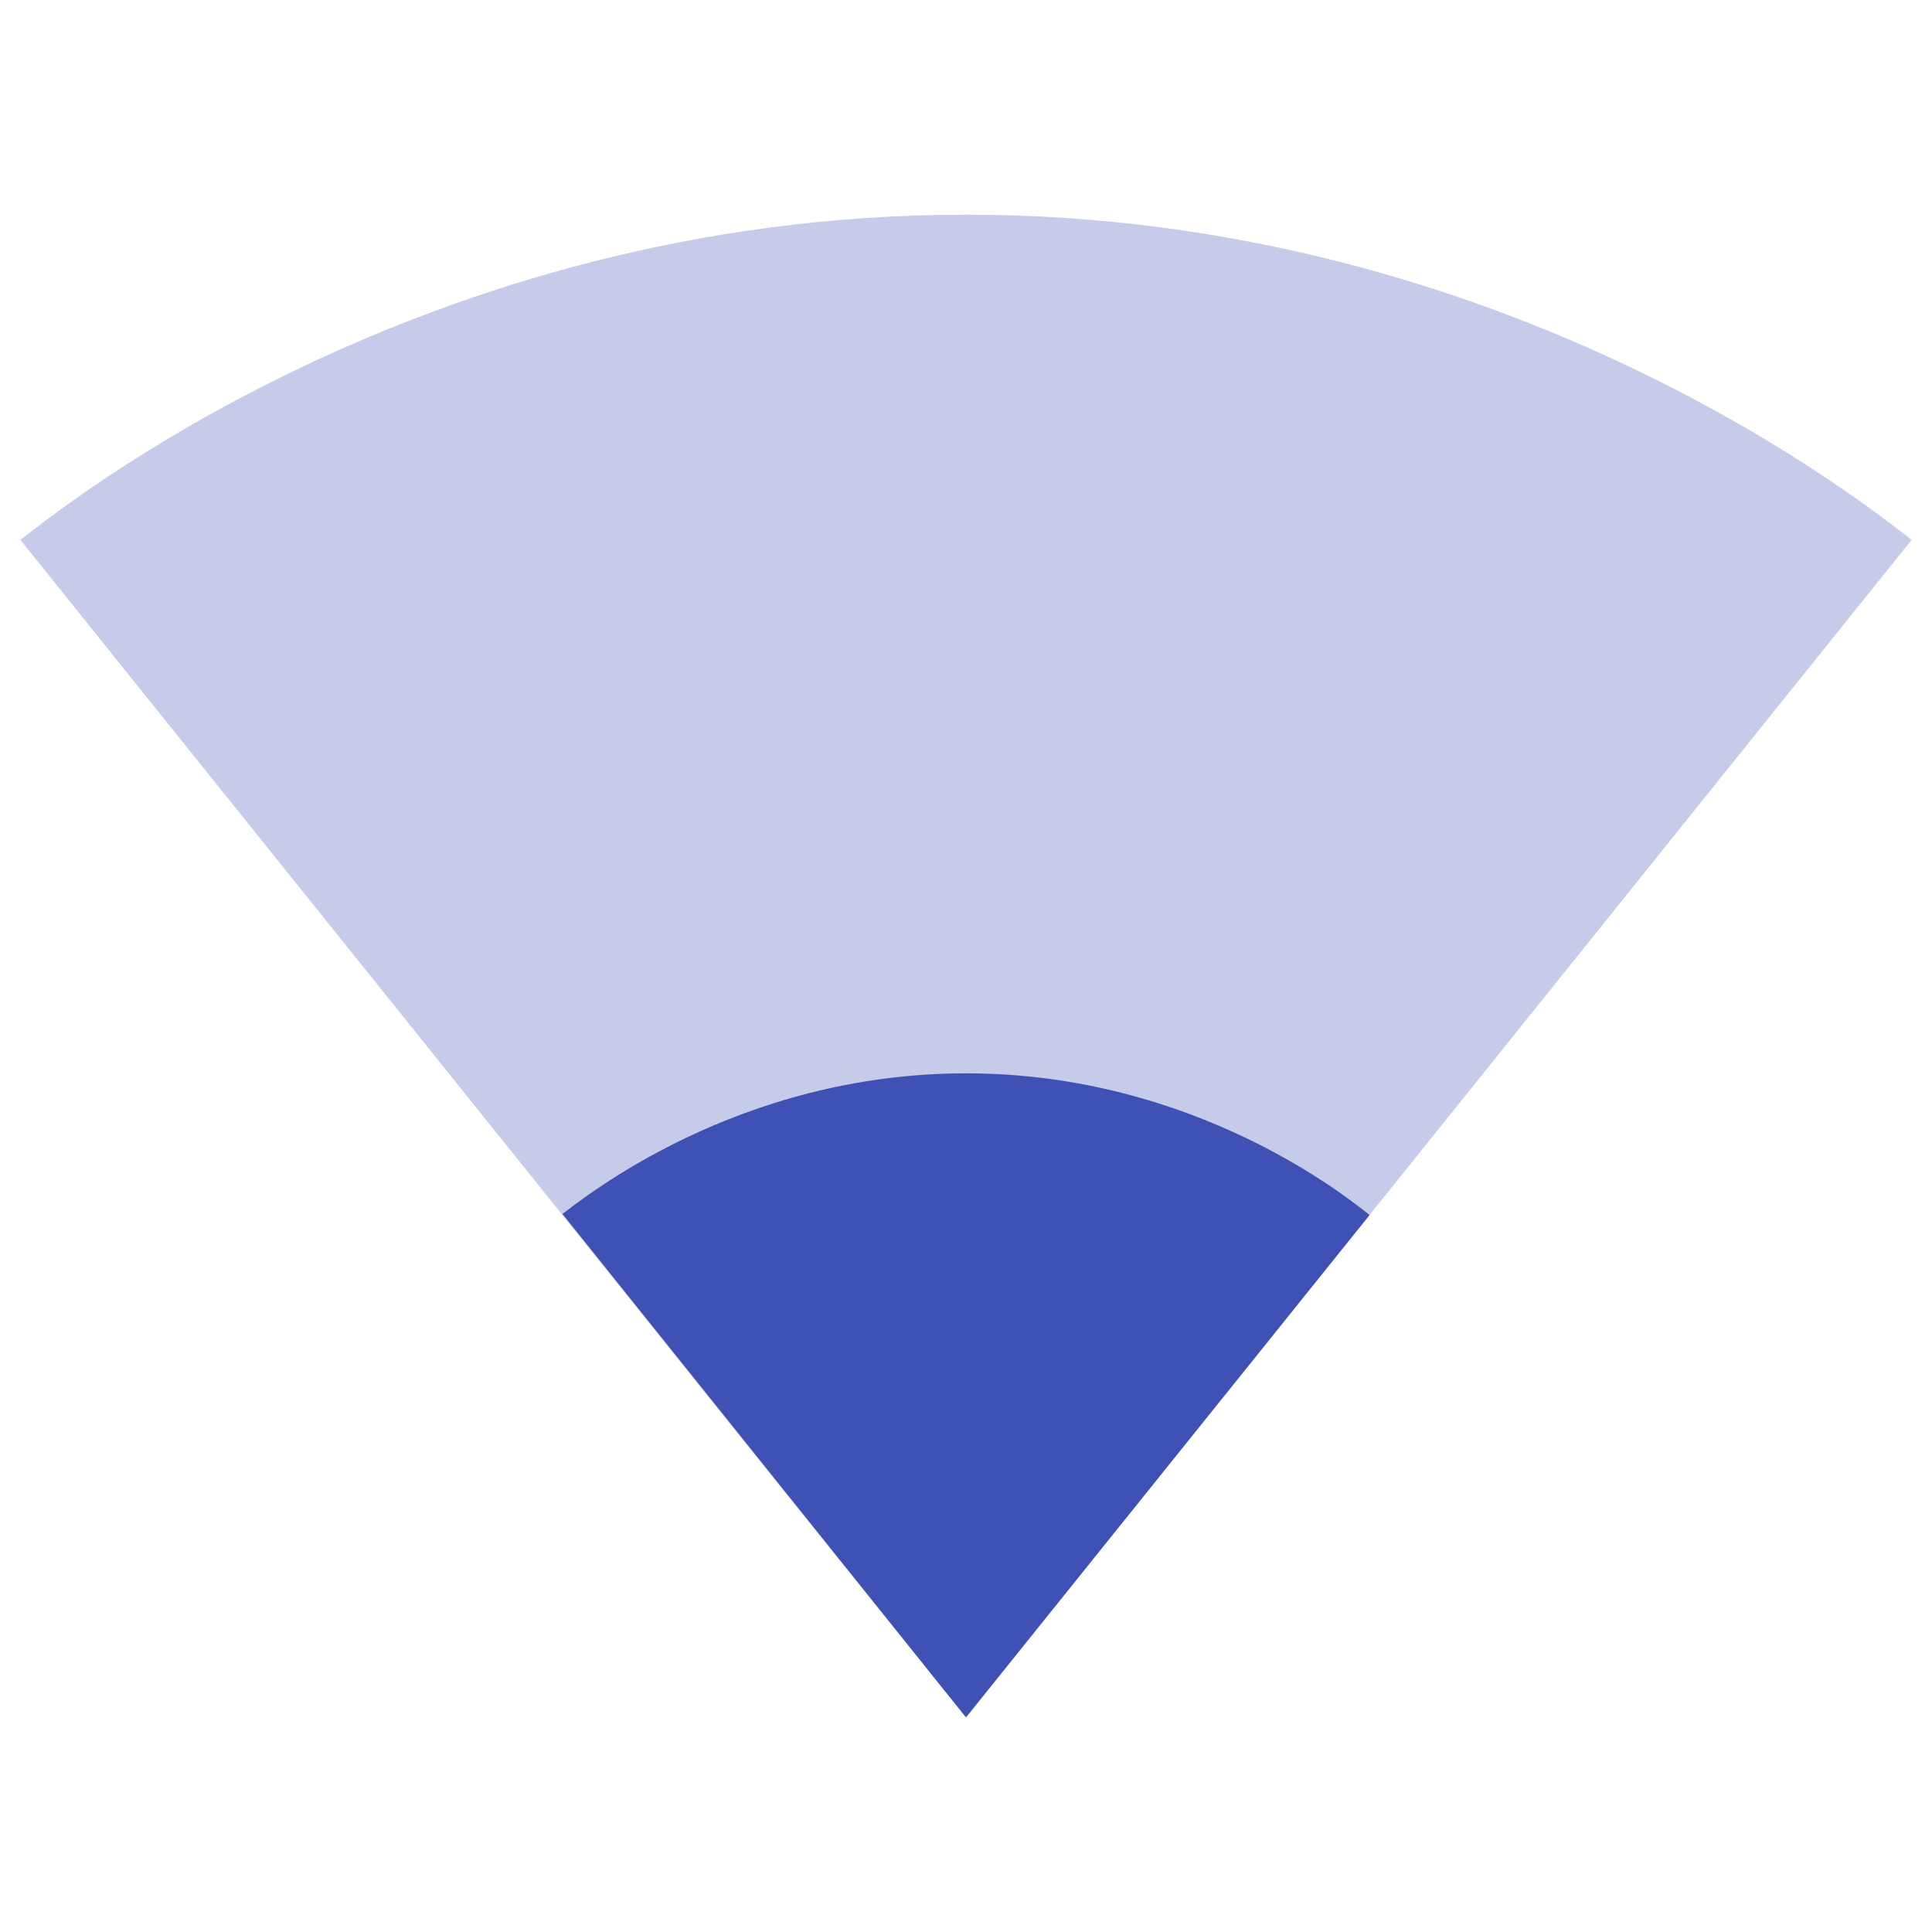 <svg fill="#3F51B5" xmlns="http://www.w3.org/2000/svg" width="18" height="18" viewBox="0 0 18 18"><path fill-opacity=".3" d="M9.01 15.99l8.8-10.96C17.47 4.77 14.08 2 9 2S.53 4.77.19 5.03l8.8 10.96h.02z"/><path d="M5.24 11.31L9 16l3.76-4.68C12.57 11.17 11.14 10 9 10c-2.14 0-3.57 1.17-3.76 1.31z"/></svg>